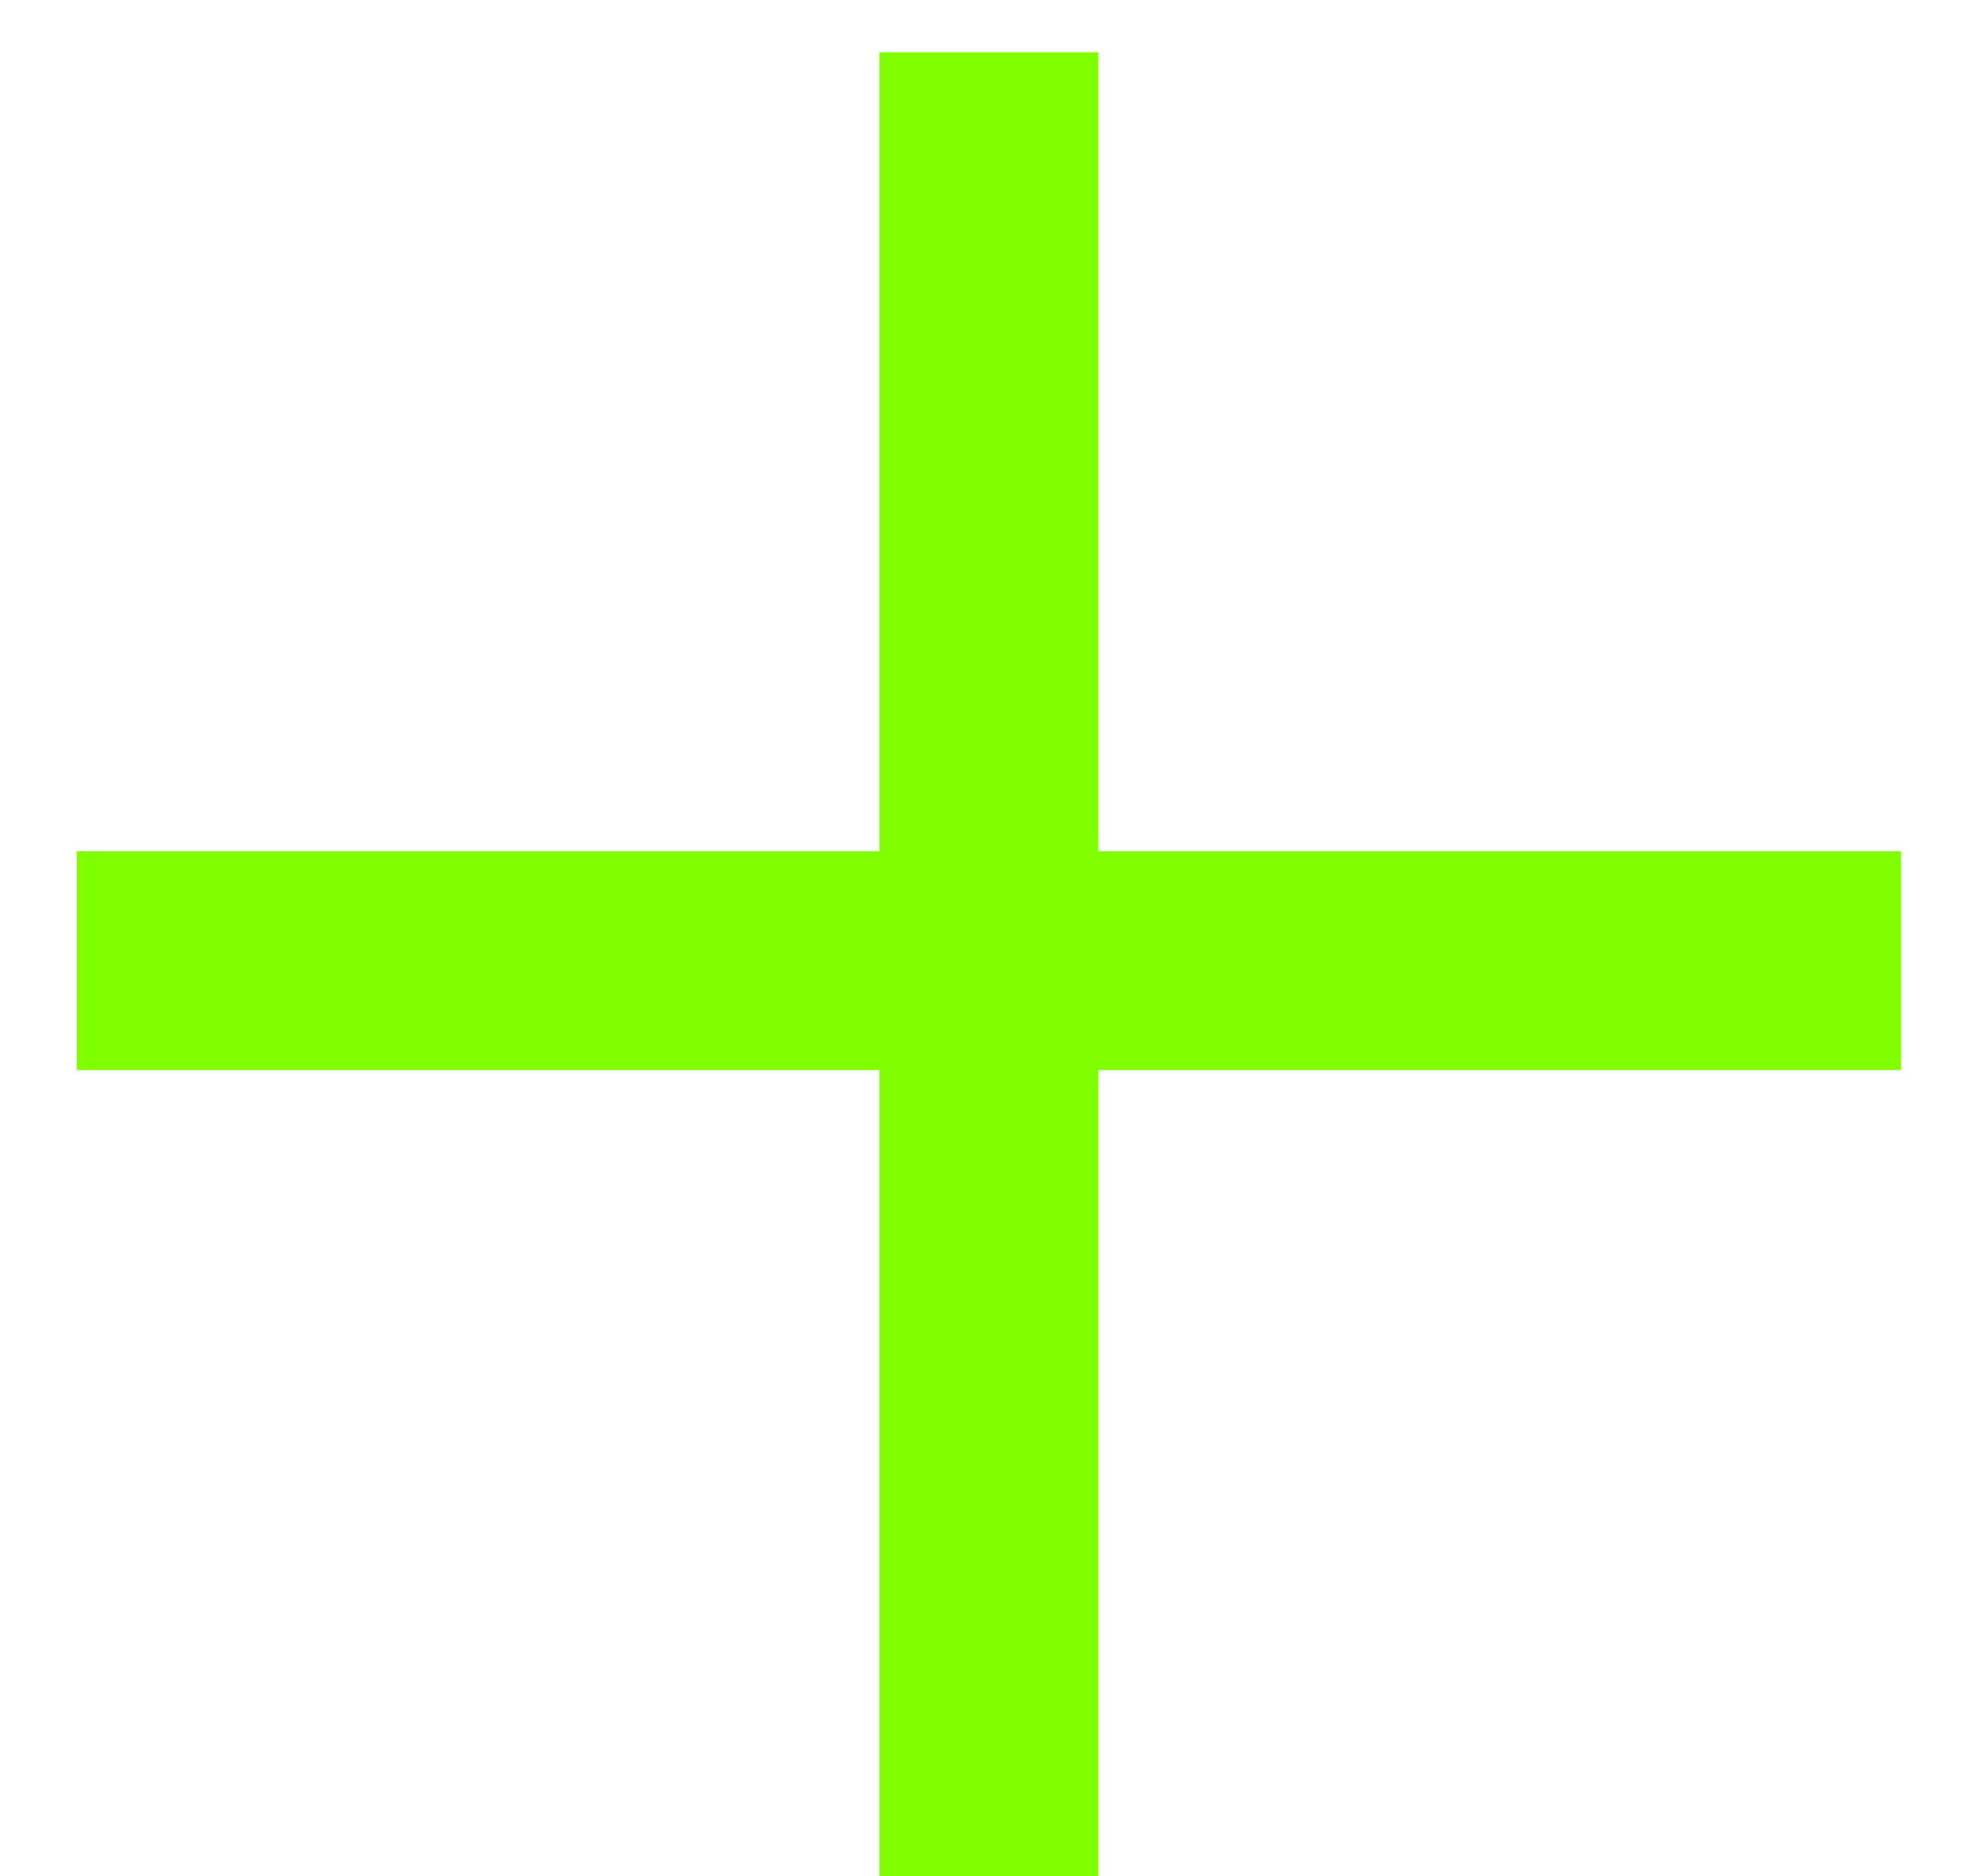 <svg width="23" height="22" viewBox="0 0 23 22" fill="none" xmlns="http://www.w3.org/2000/svg">
<path d="M10.31 22V12.547H0.9V9.981H10.31V0.613H12.876V9.981H22.286V12.547H12.876V22H10.31Z" fill="#80FF00"/>
</svg>
